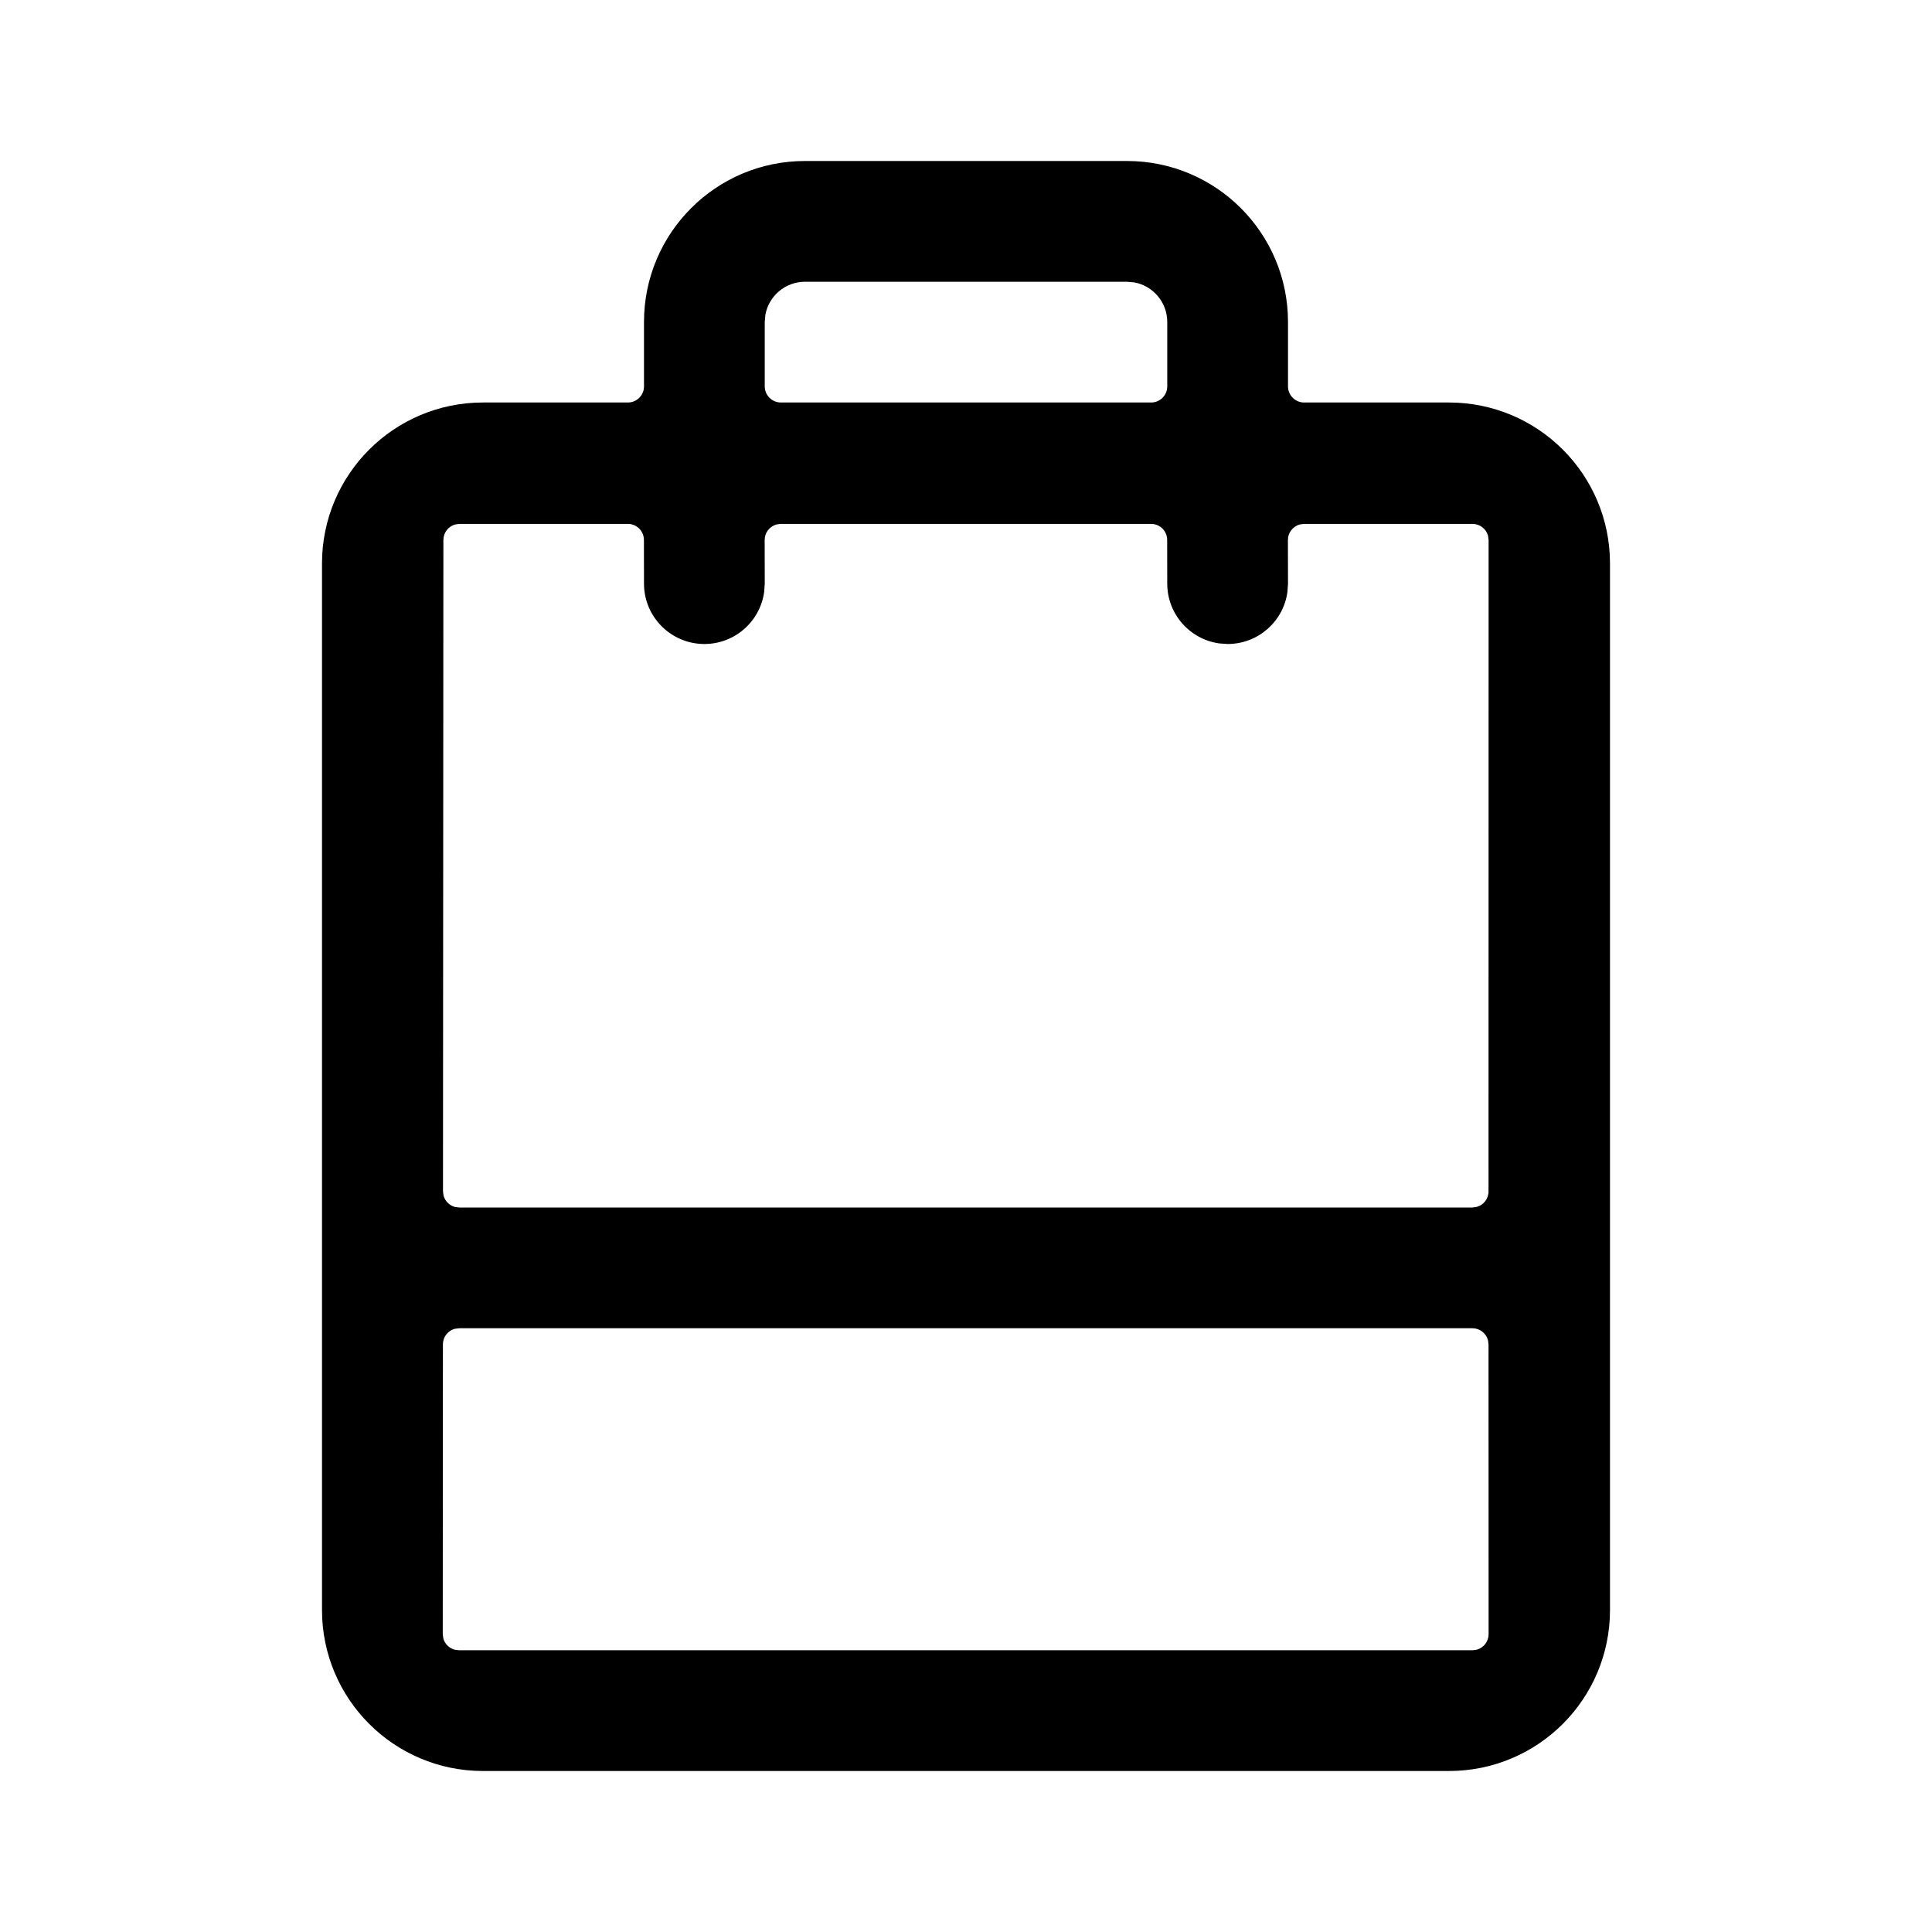 <svg aria-hidden="true" focusable="false" class="fl-none" width="24" height="24" viewBox="0 0 24 24" xmlns="http://www.w3.org/2000/svg"><path d="M14 2C15.105 2 16 2.895 16 4V4.8C16 4.91 16.09 5 16.2 5H18C19.105 5 20 5.895 20 7V20C20 21.105 19.105 22 18 22H6C4.895 22 4 21.105 4 20V7C4 5.895 4.895 5 6 5H7.8C7.91 5 8 4.91 8 4.8V4C8 2.895 8.895 2 10 2H14ZM18.291 16.5H5.702L5.649 16.507C5.564 16.53 5.502 16.608 5.502 16.7L5.5 20.3L5.507 20.353C5.526 20.421 5.579 20.474 5.647 20.493L5.7 20.5H18.292L18.345 20.493C18.43 20.47 18.492 20.392 18.492 20.3L18.491 16.7L18.484 16.647C18.46 16.562 18.383 16.5 18.291 16.5ZM7.799 6.508H5.708L5.655 6.515C5.57 6.538 5.508 6.616 5.508 6.708L5.503 14.8L5.51 14.853C5.529 14.921 5.582 14.974 5.65 14.993L5.703 15H18.291L18.344 14.993C18.429 14.97 18.491 14.892 18.491 14.8L18.492 6.708L18.485 6.655C18.462 6.57 18.384 6.508 18.292 6.508H16.199L16.146 6.515C16.061 6.539 15.999 6.616 15.999 6.708L16 7.25L15.993 7.352C15.944 7.718 15.63 8 15.25 8L15.148 7.993C14.782 7.943 14.5 7.63 14.5 7.25L14.499 6.708C14.499 6.597 14.41 6.508 14.299 6.508H9.699L9.646 6.515C9.561 6.539 9.499 6.616 9.499 6.708L9.5 7.25L9.493 7.352C9.443 7.718 9.13 8 8.75 8C8.336 8 8 7.664 8 7.25L7.999 6.708C7.999 6.597 7.91 6.508 7.799 6.508ZM14 3.5H10C9.755 3.5 9.55 3.677 9.508 3.91L9.5 4V4.8C9.5 4.91 9.59 5 9.7 5H14.3C14.411 5 14.5 4.91 14.5 4.8V4C14.5 3.755 14.323 3.55 14.09 3.508L14 3.5Z"></path></svg>